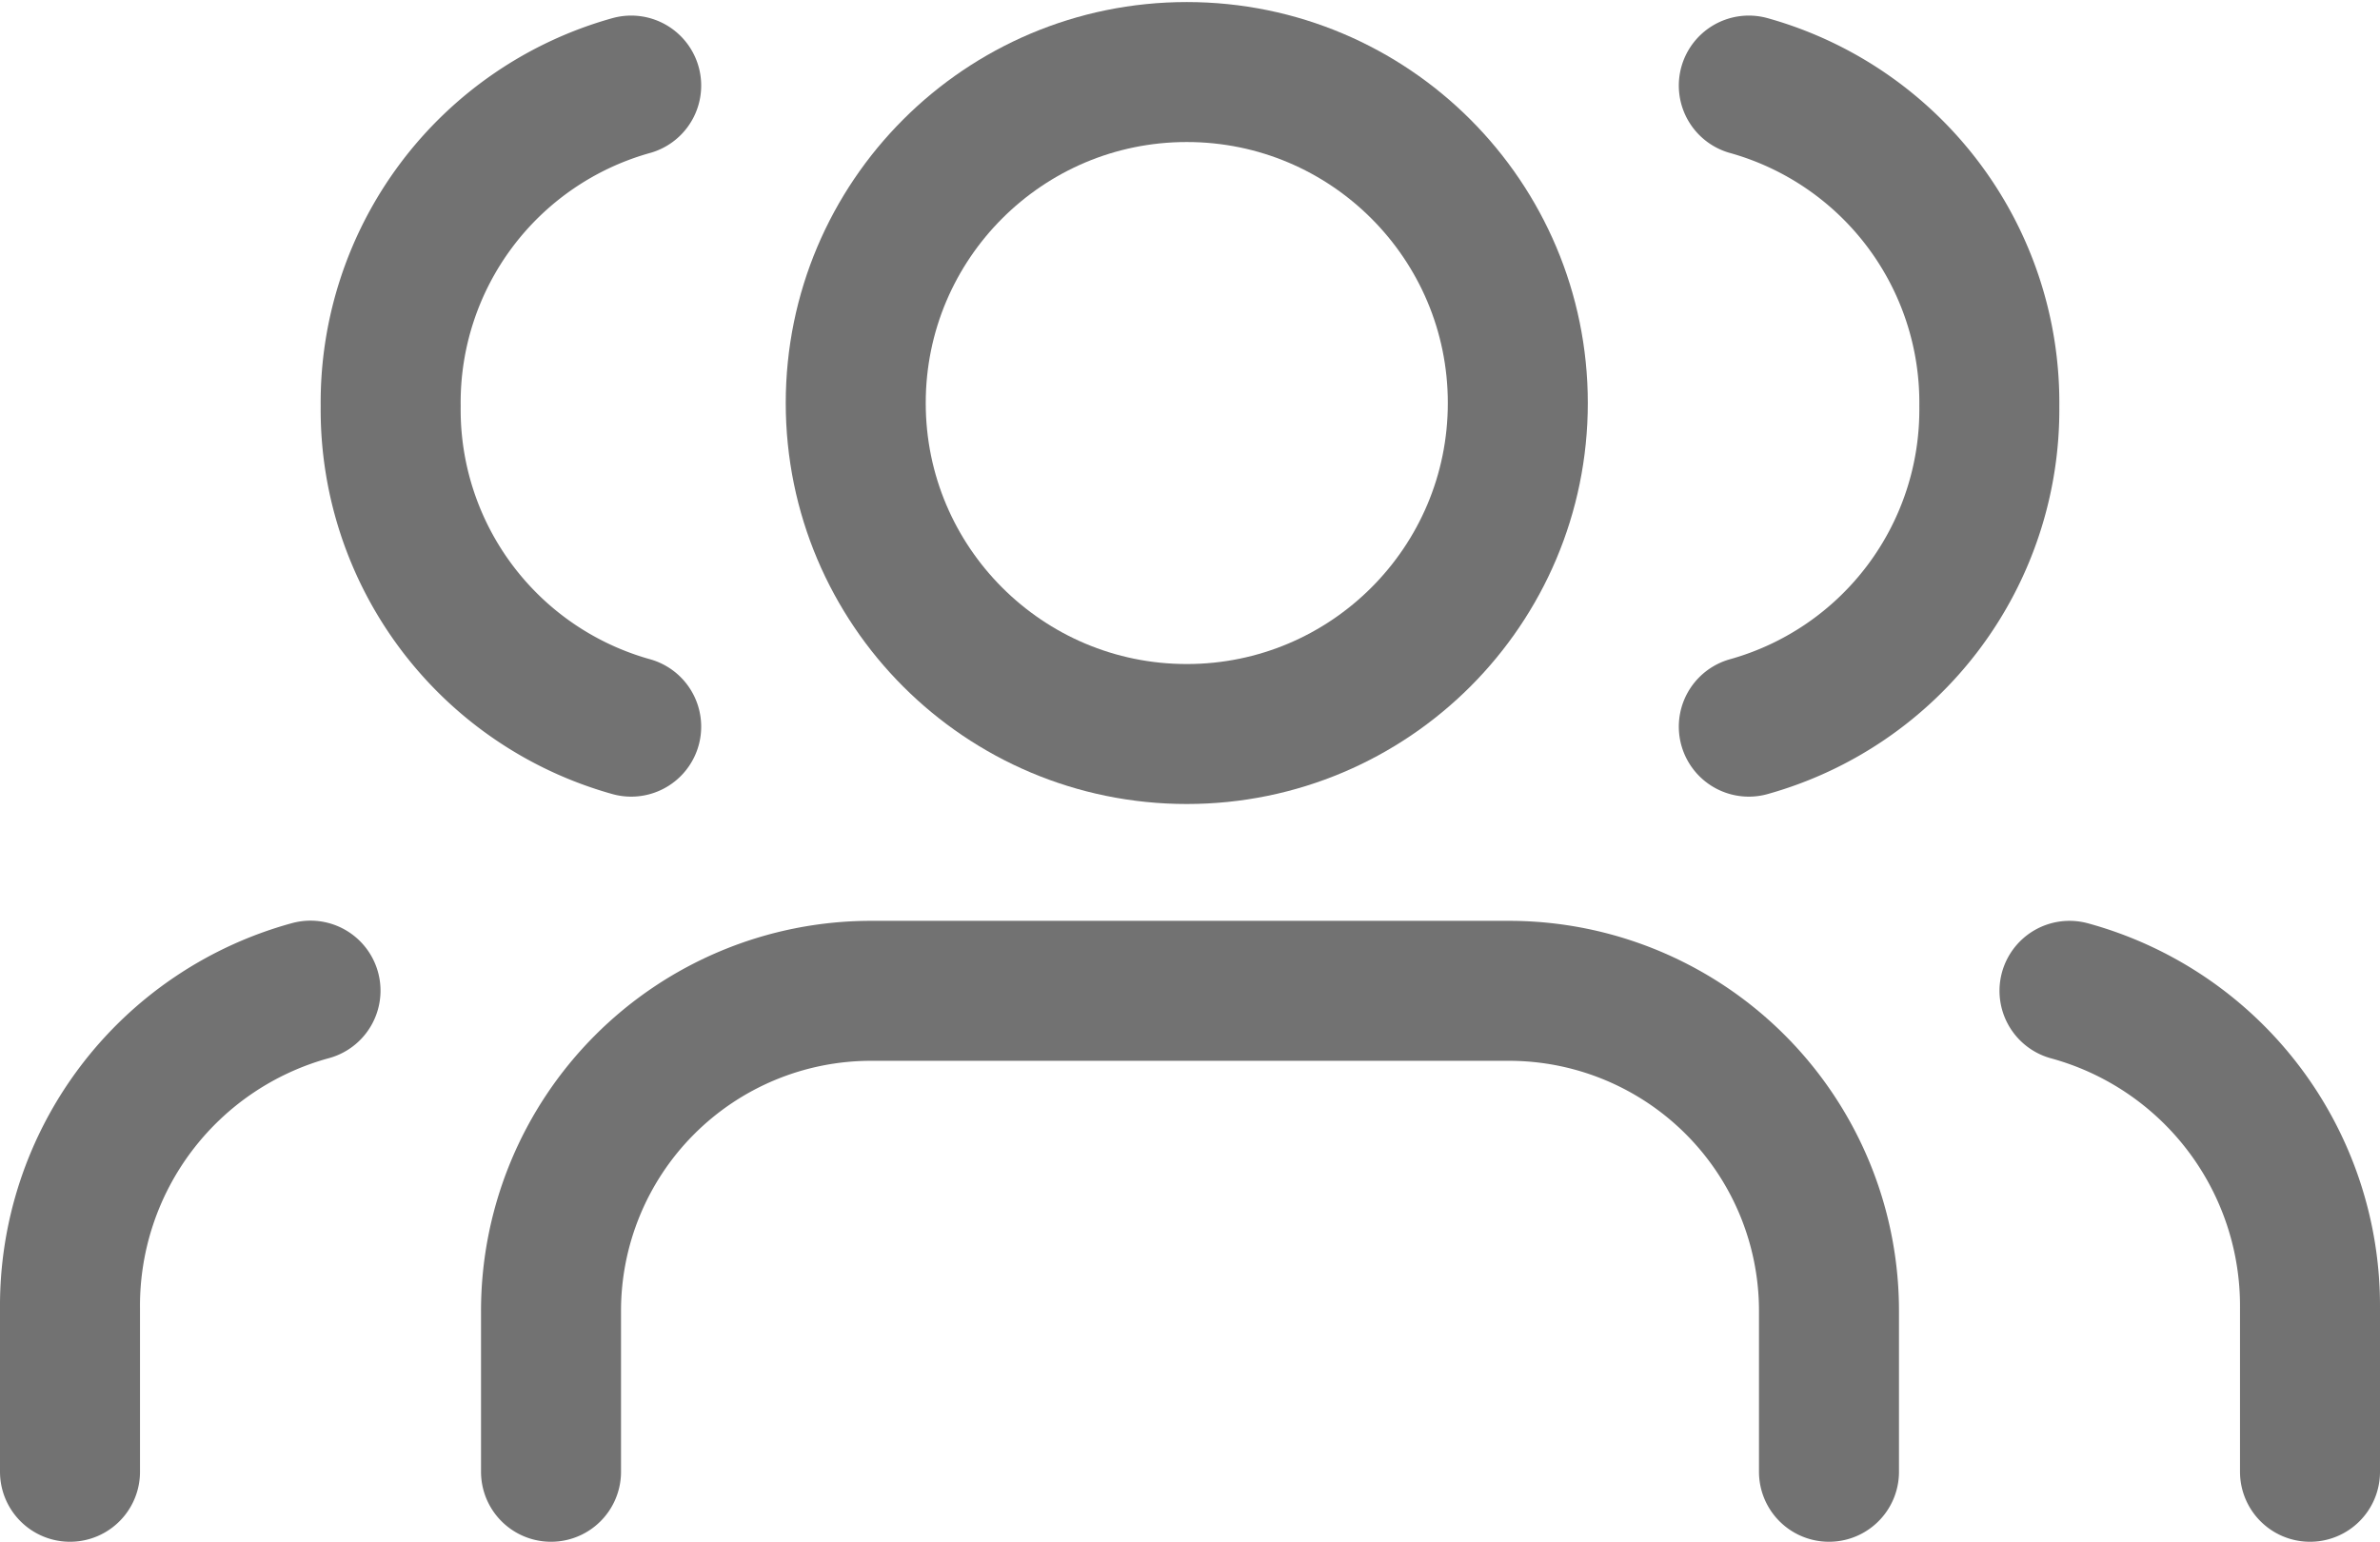 <svg xmlns="http://www.w3.org/2000/svg" width="25.501" height="16.522" viewBox="0 0 25.501 16.522">
  <g id="Group-optionsmenu-727272" transform="translate(-1456.25 -594.126)">
    <path id="Path_175" data-name="Path 175" d="M14.693,20.154V18.436A3.43,3.43,0,0,0,11.269,15H4.423A3.43,3.43,0,0,0,1,18.436v1.718" transform="translate(1461.154 589.744)" fill="none" stroke="#727272" stroke-linecap="round" stroke-linejoin="round" stroke-width="1.5"/>
    <circle id="Ellipse_100" data-name="Ellipse 100" cx="3.547" cy="3.547" r="3.547" transform="translate(1465.419 594.898)" fill="none" stroke="#727272" stroke-linecap="round" stroke-linejoin="round" stroke-width="1.5"/>
    <path id="Path_176" data-name="Path 176" d="M22.577,20.284V18.528A3.5,3.5,0,0,0,20,15.13" transform="translate(1458.424 589.614)" fill="none" stroke="#727272" stroke-linecap="round" stroke-linejoin="round" stroke-width="1.5"/>
    <path id="Path_178" data-name="Path 178" d="M20,20.284V18.528a3.5,3.5,0,0,1,2.577-3.4" transform="translate(1437 589.614)" fill="none" stroke="#727272" stroke-linecap="round" stroke-linejoin="round" stroke-width="1.5"/>
    <path id="Path_177" data-name="Path 177" d="M16,3.13a3.527,3.527,0,0,1,2.577,3.436A3.527,3.527,0,0,1,16,10" transform="translate(1458.988 591.913)" fill="none" stroke="#727272" stroke-linecap="round" stroke-linejoin="round" stroke-width="1.5"/>
    <path id="Path_179" data-name="Path 179" d="M18.577,3.13A3.527,3.527,0,0,0,16,6.566,3.527,3.527,0,0,0,18.577,10" transform="translate(1444.436 591.913)" fill="none" stroke="#727272" stroke-linecap="round" stroke-linejoin="round" stroke-width="1.5"/>
  </g>
</svg>
